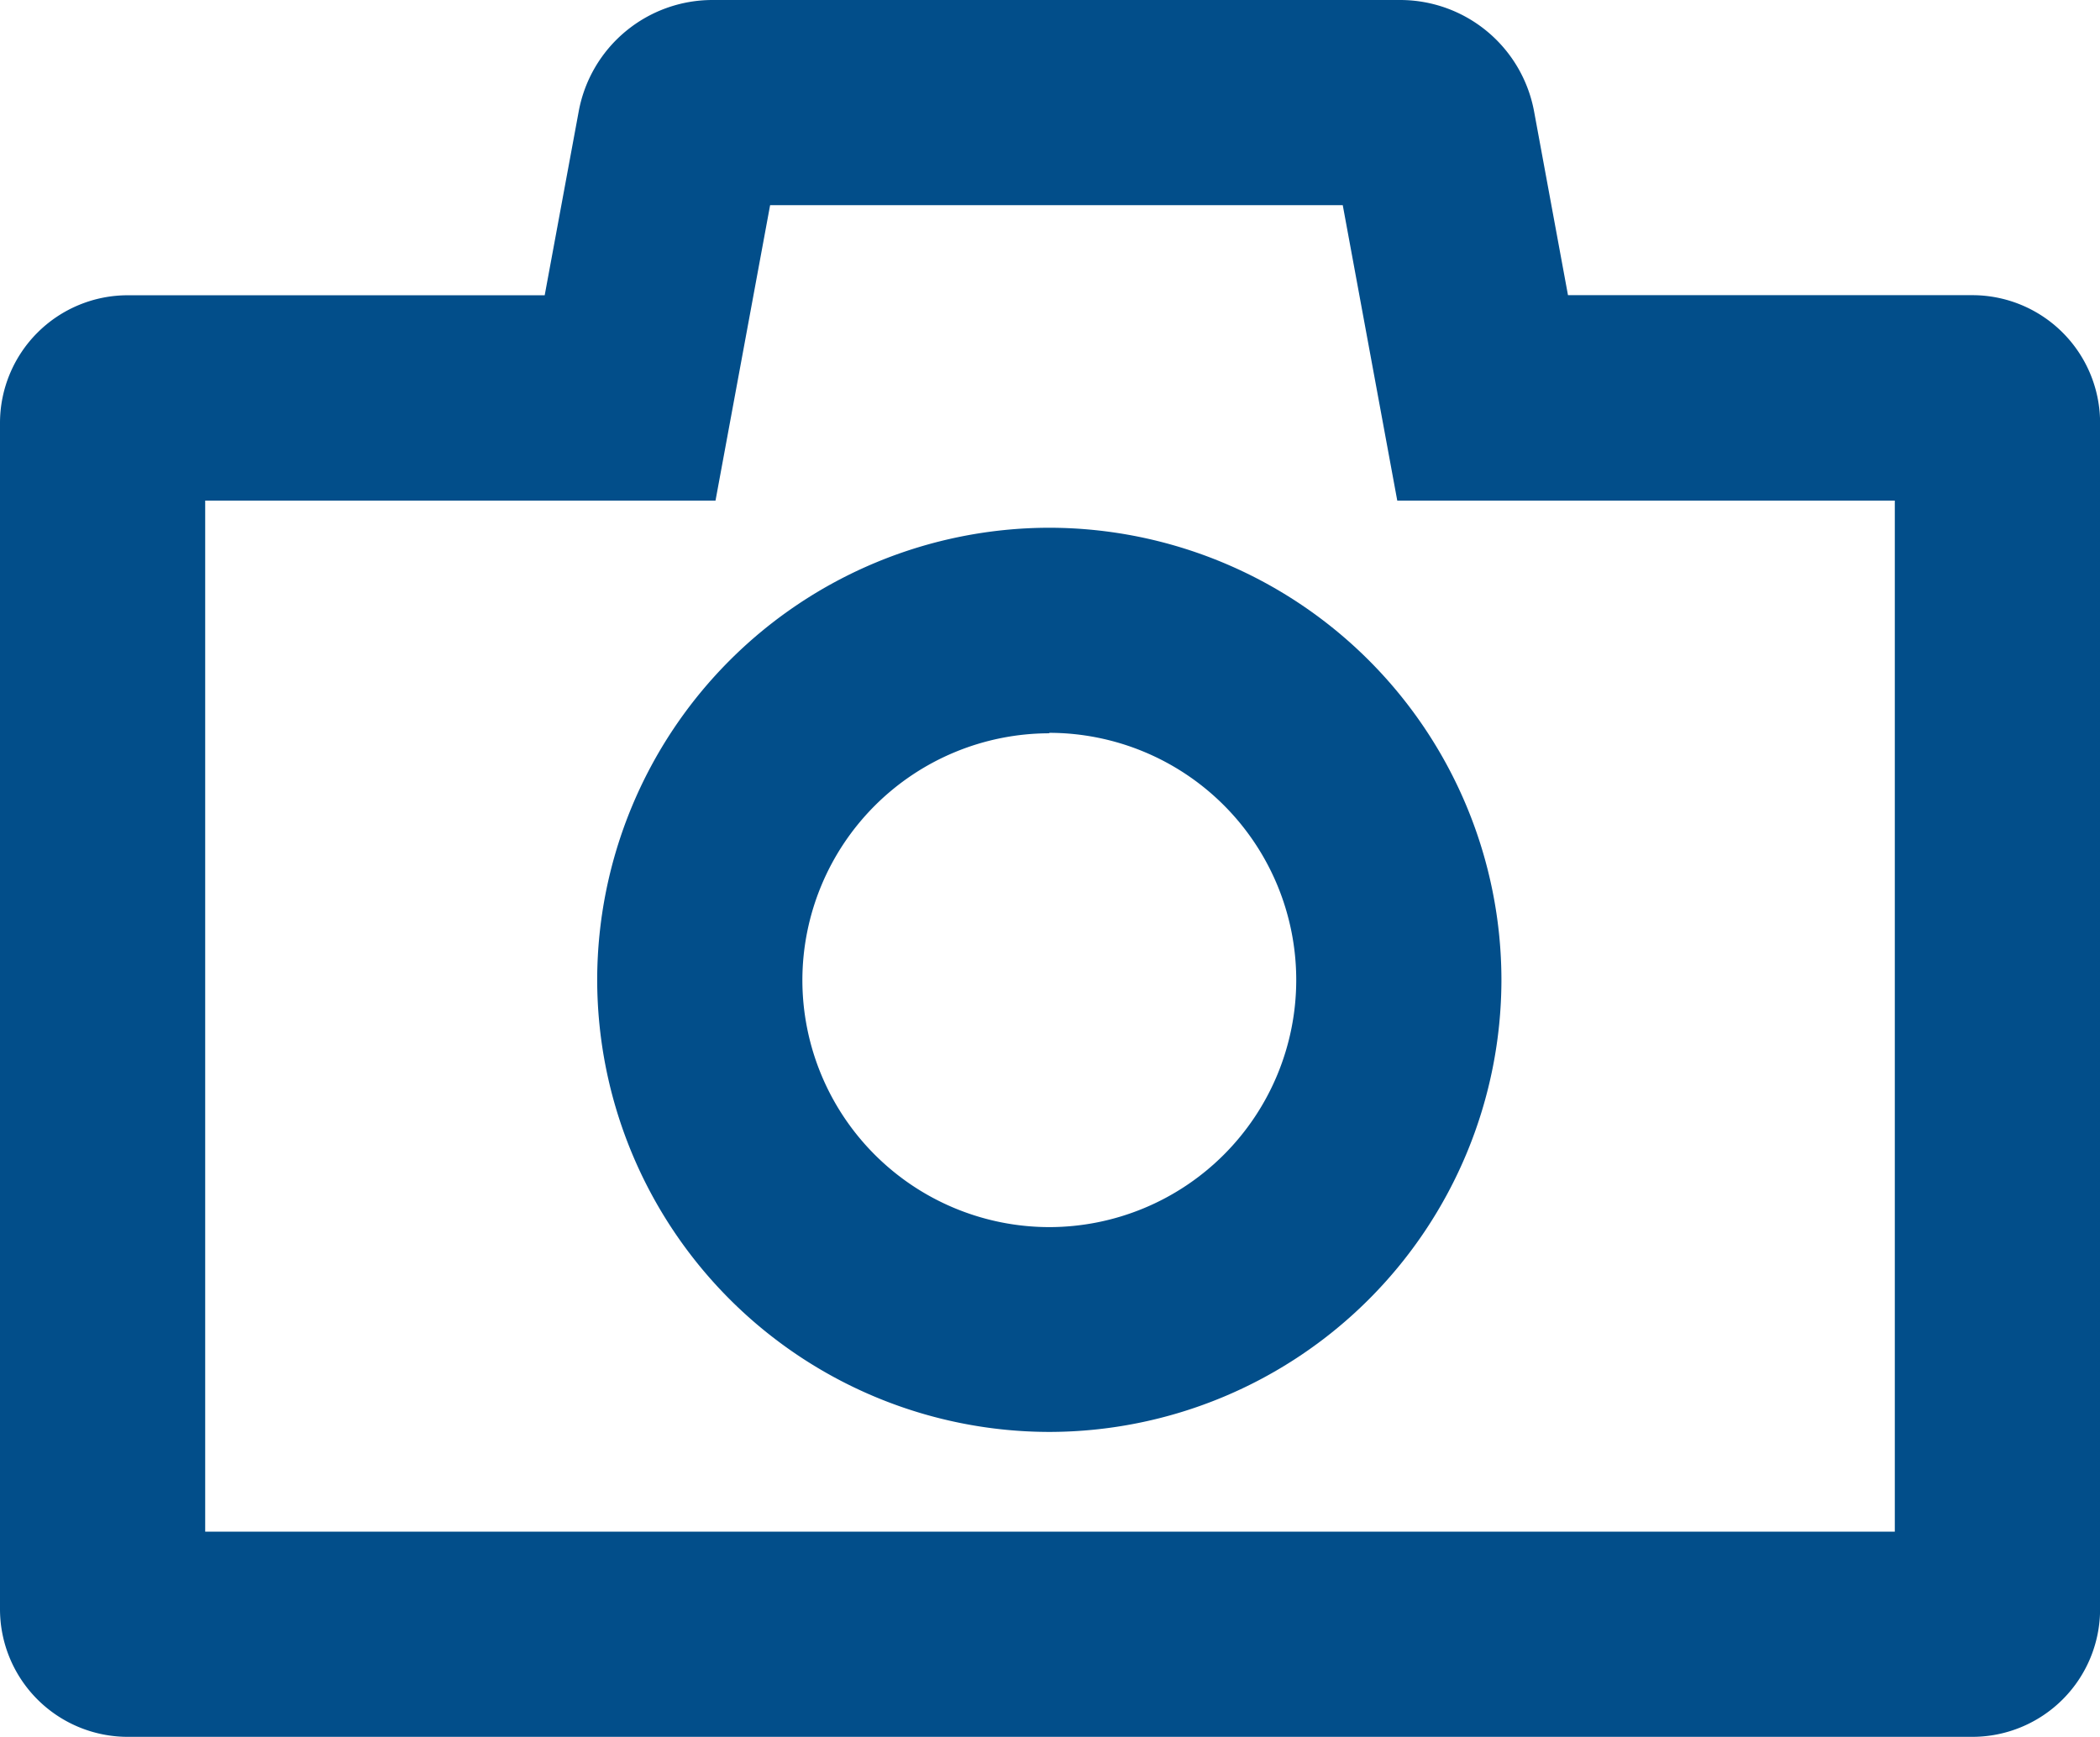 <svg xmlns="http://www.w3.org/2000/svg" width="22.843" height="18.895" viewBox="0 0 22.843 18.895"><defs><style>.a{fill:#024e8a;}</style></defs><path class="a" d="M-2261.862,97.693h-20.066a1.39,1.39,0,0,1-1.389-1.389V83.4a1.39,1.39,0,0,1,1.389-1.389h4.536l.37-2a1.48,1.48,0,0,1,1.457-1.212h7.478a1.482,1.482,0,0,1,1.457,1.211l.369,2h4.4a1.39,1.39,0,0,1,1.388,1.389V96.3A1.39,1.39,0,0,1-2261.862,97.693Zm-19.223-2.232h18.379V84.245h-5.412l-.593-3.214h-6.229l-.594,3.214h-5.551Zm6.259-15.046v0Z" transform="translate(2283.317 -78.799)"/><path class="a" d="M-2150.375,201.78a4.924,4.924,0,0,1-4.918-4.918,4.924,4.924,0,0,1,4.918-4.918,4.924,4.924,0,0,1,4.918,4.918A4.924,4.924,0,0,1-2150.375,201.78Zm0-7.6a2.689,2.689,0,0,0-2.686,2.686,2.689,2.689,0,0,0,2.686,2.686,2.689,2.689,0,0,0,2.686-2.686A2.689,2.689,0,0,0-2150.375,194.175Z" transform="translate(2161.789 -186.203)"/></svg>